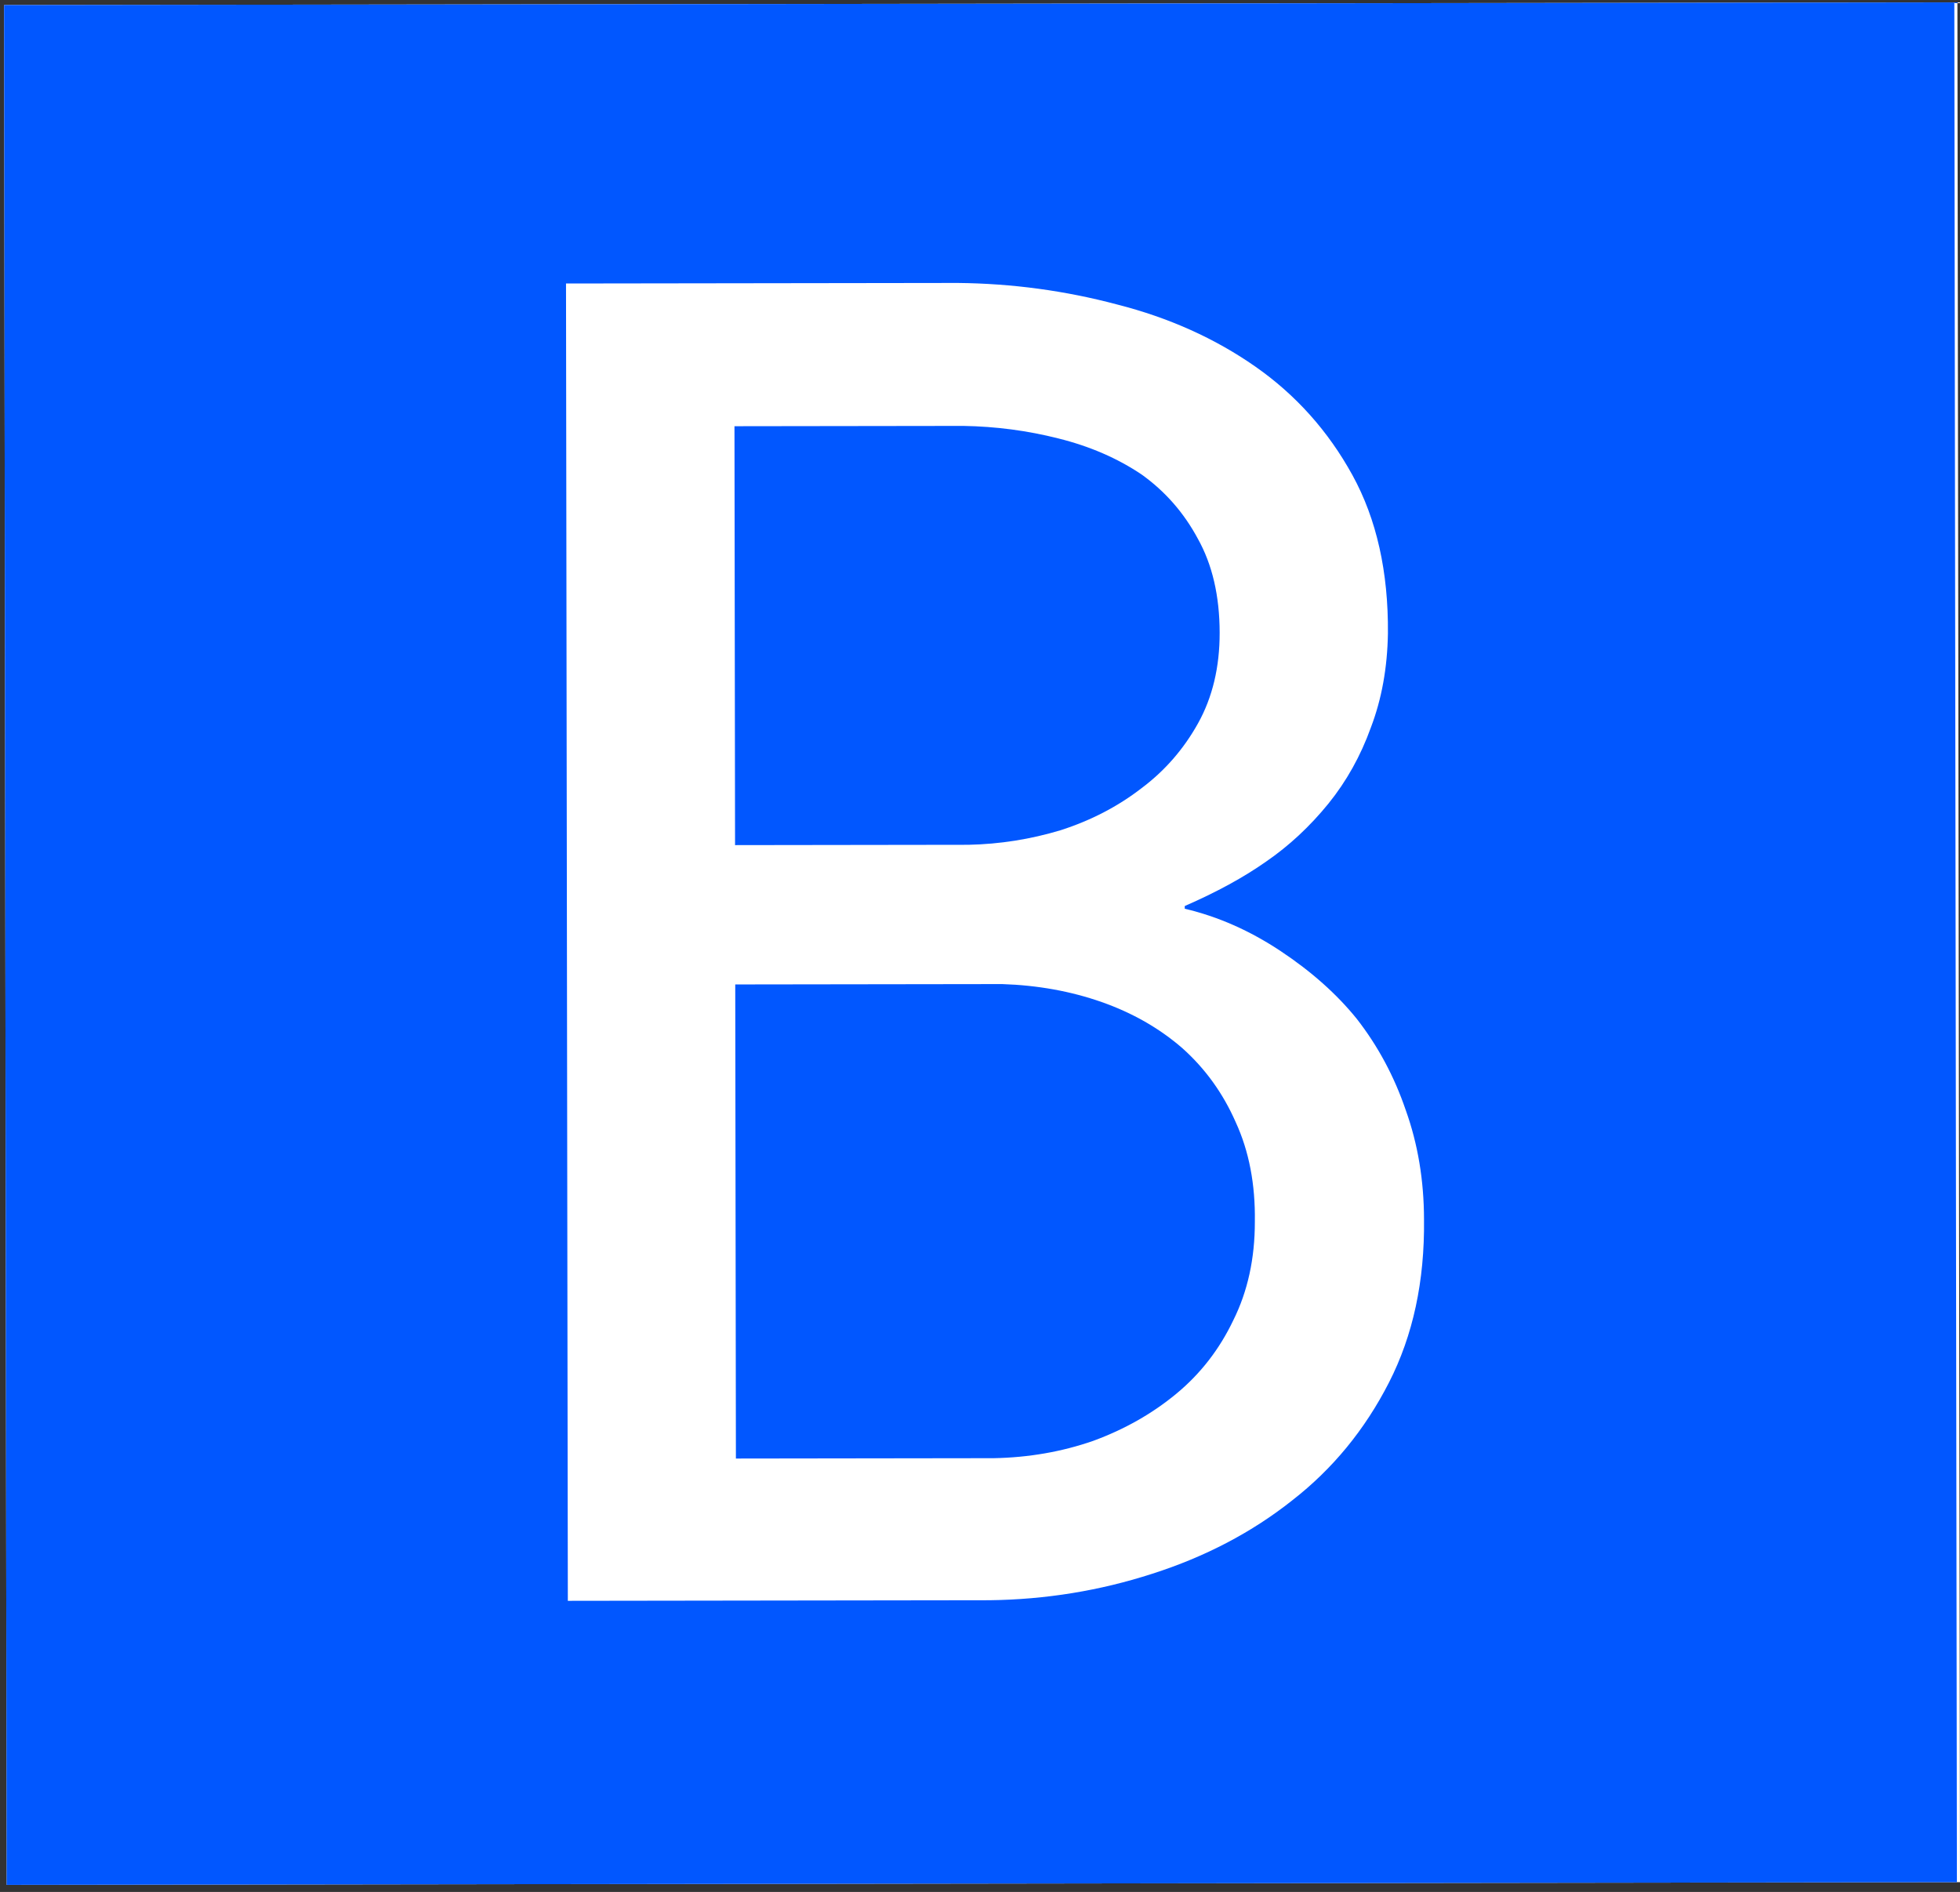 <svg width="201" height="194" viewBox="0 0 201 194" fill="none" xmlns="http://www.w3.org/2000/svg">
<rect x="0" y="0" width="201" height="194" fill="#333333" stroke="none"/>
<g clip-path="url(#clip0_1_2)">
<rect width="200.316" height="192.758" transform="translate(0.418 0.518) rotate(-0.079)" fill="white"/>
<rect x="0.415" y="-1.482" width="200" height="200" transform="rotate(-0.079 0.415 -1.482)" fill="#0157FF"/>
<path d="M58.232 164.148L58.045 29.07L98.216 29.014C103.783 29.068 109.226 29.803 114.547 31.218C119.868 32.572 124.603 34.699 128.751 37.6C132.898 40.501 136.212 44.208 138.693 48.719C141.173 53.231 142.386 58.641 142.333 64.949C142.276 68.475 141.693 71.692 140.584 74.6C139.536 77.509 138.087 80.108 136.234 82.399C134.32 84.752 132.189 86.734 129.841 88.346C127.555 89.957 124.774 91.476 121.498 92.903L121.498 93.181C124.901 93.981 128.181 95.43 131.338 97.528C134.495 99.627 137.096 101.942 139.141 104.475C141.309 107.256 142.984 110.377 144.163 113.838C145.405 117.3 146.029 121.041 146.034 125.061C146.105 131.37 144.907 136.938 142.439 141.766C139.972 146.593 136.669 150.618 132.529 153.84C128.39 157.124 123.6 159.635 118.16 161.374C112.781 163.114 107.216 164.018 101.464 164.088L58.232 164.148ZM75.4 100.945L75.468 149.558L101.908 149.522C105.495 149.455 108.896 148.863 112.111 147.745C115.325 146.566 118.168 144.954 120.639 142.909C123.11 140.865 125.055 138.357 126.473 135.386C127.954 132.416 128.691 129.044 128.686 125.271C128.743 121.436 128.089 118.035 126.724 115.069C125.421 112.102 123.593 109.568 121.24 107.469C118.887 105.431 116.132 103.858 112.976 102.749C109.82 101.64 106.418 101.026 102.769 100.907L75.4 100.945ZM75.381 86.658L99.316 86.625C102.532 86.559 105.686 86.06 108.777 85.128C111.868 84.134 114.618 82.707 117.028 80.849C119.438 79.052 121.383 76.822 122.864 74.161C124.344 71.499 125.082 68.406 125.077 64.88C125.072 61.108 124.325 57.892 122.837 55.235C121.411 52.578 119.491 50.385 117.076 48.656C114.6 46.99 111.753 45.757 108.536 44.957C105.381 44.157 102.133 43.729 98.793 43.672L75.321 43.704L75.381 86.658Z" fill="white"/>
</g>
<defs>
<clipPath id="clip0_1_2">
<rect width="200.316" height="192.758" fill="white" transform="translate(0.418 0.518) rotate(-0.079)"/>
</clipPath>
</defs>
</svg>
